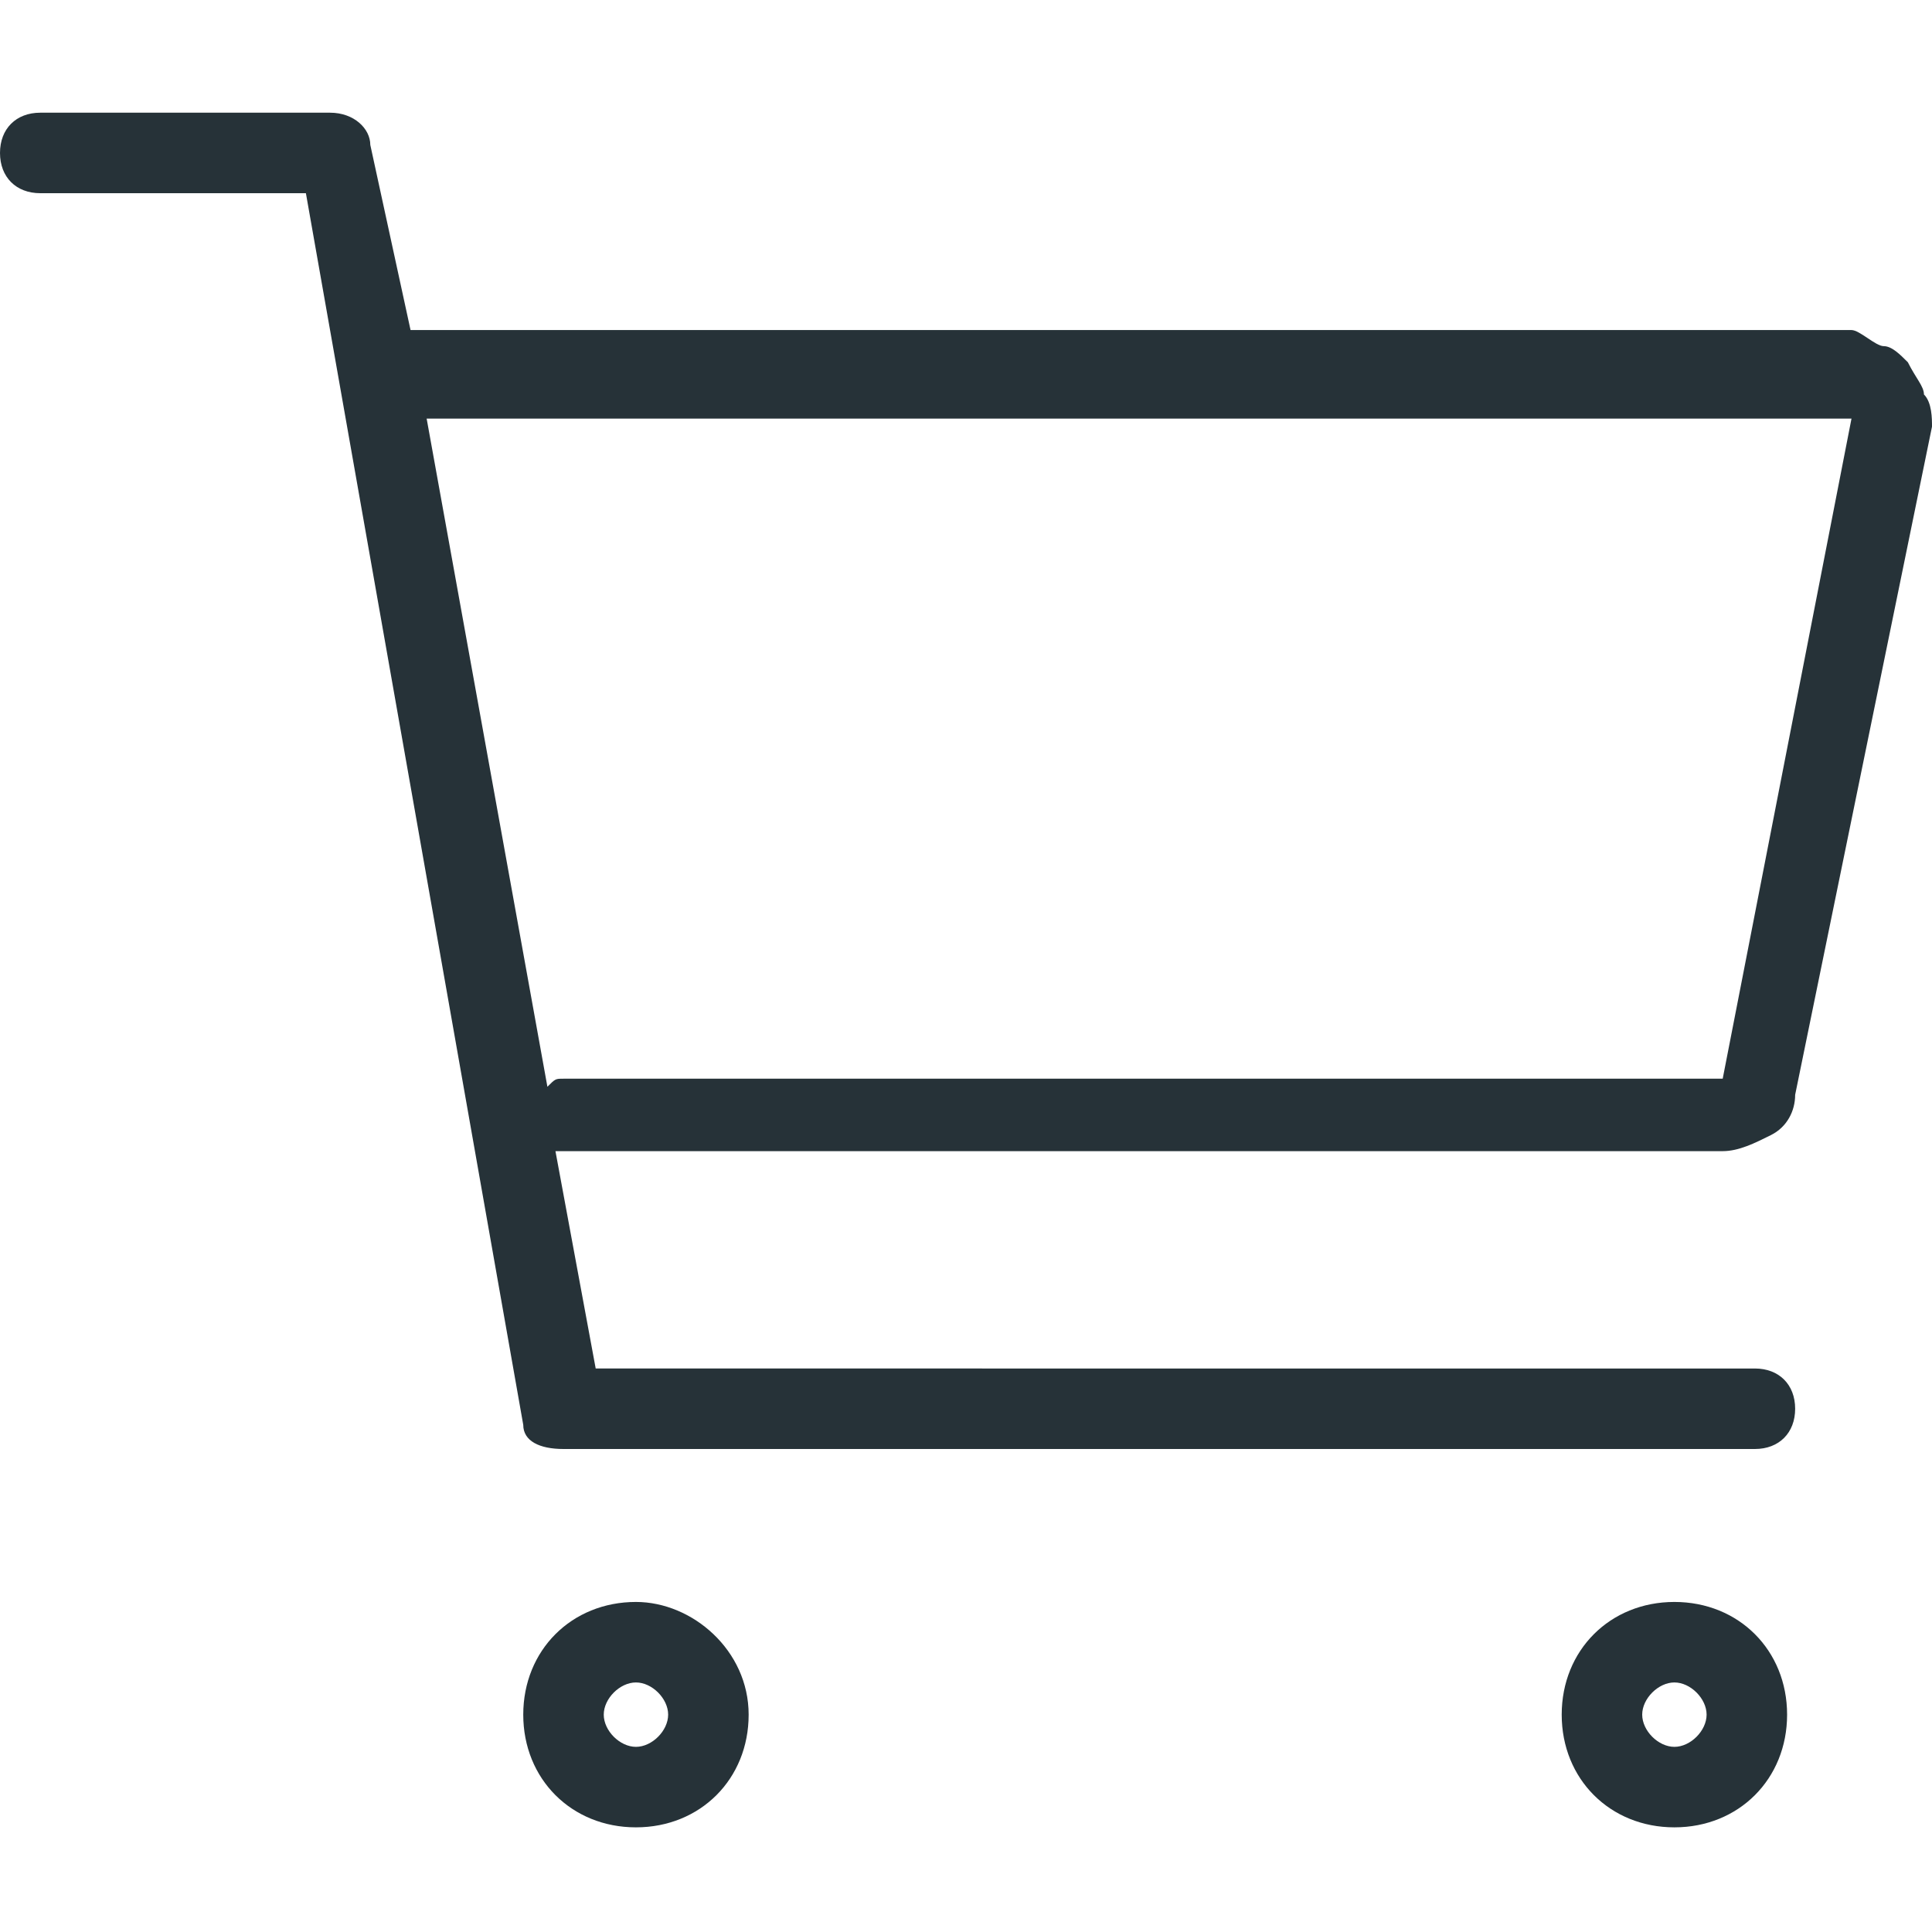 <?xml version="1.0" encoding="utf-8"?>
<!-- Generator: Adobe Illustrator 25.4.1, SVG Export Plug-In . SVG Version: 6.00 Build 0)  -->
<svg version="1.1" id="Capa_1" xmlns="http://www.w3.org/2000/svg" xmlns:xlink="http://www.w3.org/1999/xlink" x="0px" y="0px"
	 viewBox="0 0 24 24" style="enable-background:new 0 0 24 24;" xml:space="preserve">
<style type="text/css">
	.st0{fill:#263238;}
</style>
<g>
	<path class="st0" d="M7.9,19.9c-0.8,0-1.4,0.6-1.4,1.4c0,0.8,0.6,1.4,1.4,1.4s1.4-0.6,1.4-1.4C9.3,20.5,8.6,19.9,7.9,19.9z
		 M7.9,21.7c-0.2,0-0.4-0.2-0.4-0.4s0.2-0.4,0.4-0.4c0.2,0,0.4,0.2,0.4,0.4S8.1,21.7,7.9,21.7z"/>
	<path class="st0" d="M20.8,19.9c-0.8,0-1.4,0.6-1.4,1.4c0,0.8,0.6,1.4,1.4,1.4c0.8,0,1.4-0.6,1.4-1.4
		C22.2,20.5,21.6,19.9,20.8,19.9z M20.8,21.7c-0.2,0-0.4-0.2-0.4-0.4s0.2-0.4,0.4-0.4s0.4,0.2,0.4,0.4S21,21.7,20.8,21.7z"/>
	<path class="st0" d="M23.9,4.9c0-0.1-0.1-0.2-0.2-0.4c-0.1-0.1-0.2-0.2-0.3-0.2S23.1,4.1,23,4.1H5.1c0,0,0,0,0,0L4.6,1.8
		c0-0.2-0.2-0.4-0.5-0.4H0.5C0.2,1.4,0,1.6,0,1.9s0.2,0.5,0.5,0.5h3.3l2.7,15.3C6.5,17.9,6.7,18,7,18h14.8c0.3,0,0.5-0.2,0.5-0.5
		s-0.2-0.5-0.5-0.5H7.4l-0.5-2.7c0,0,0,0,0.1,0h14.4c0.2,0,0.4-0.1,0.6-0.2c0.2-0.1,0.3-0.3,0.3-0.5L24,5.3C24,5.2,24,5,23.9,4.9z
		 M21.4,13.4H7c-0.1,0-0.1,0-0.2,0.1L5.3,5.2H23L21.4,13.4z"/>
</g>
</svg>
